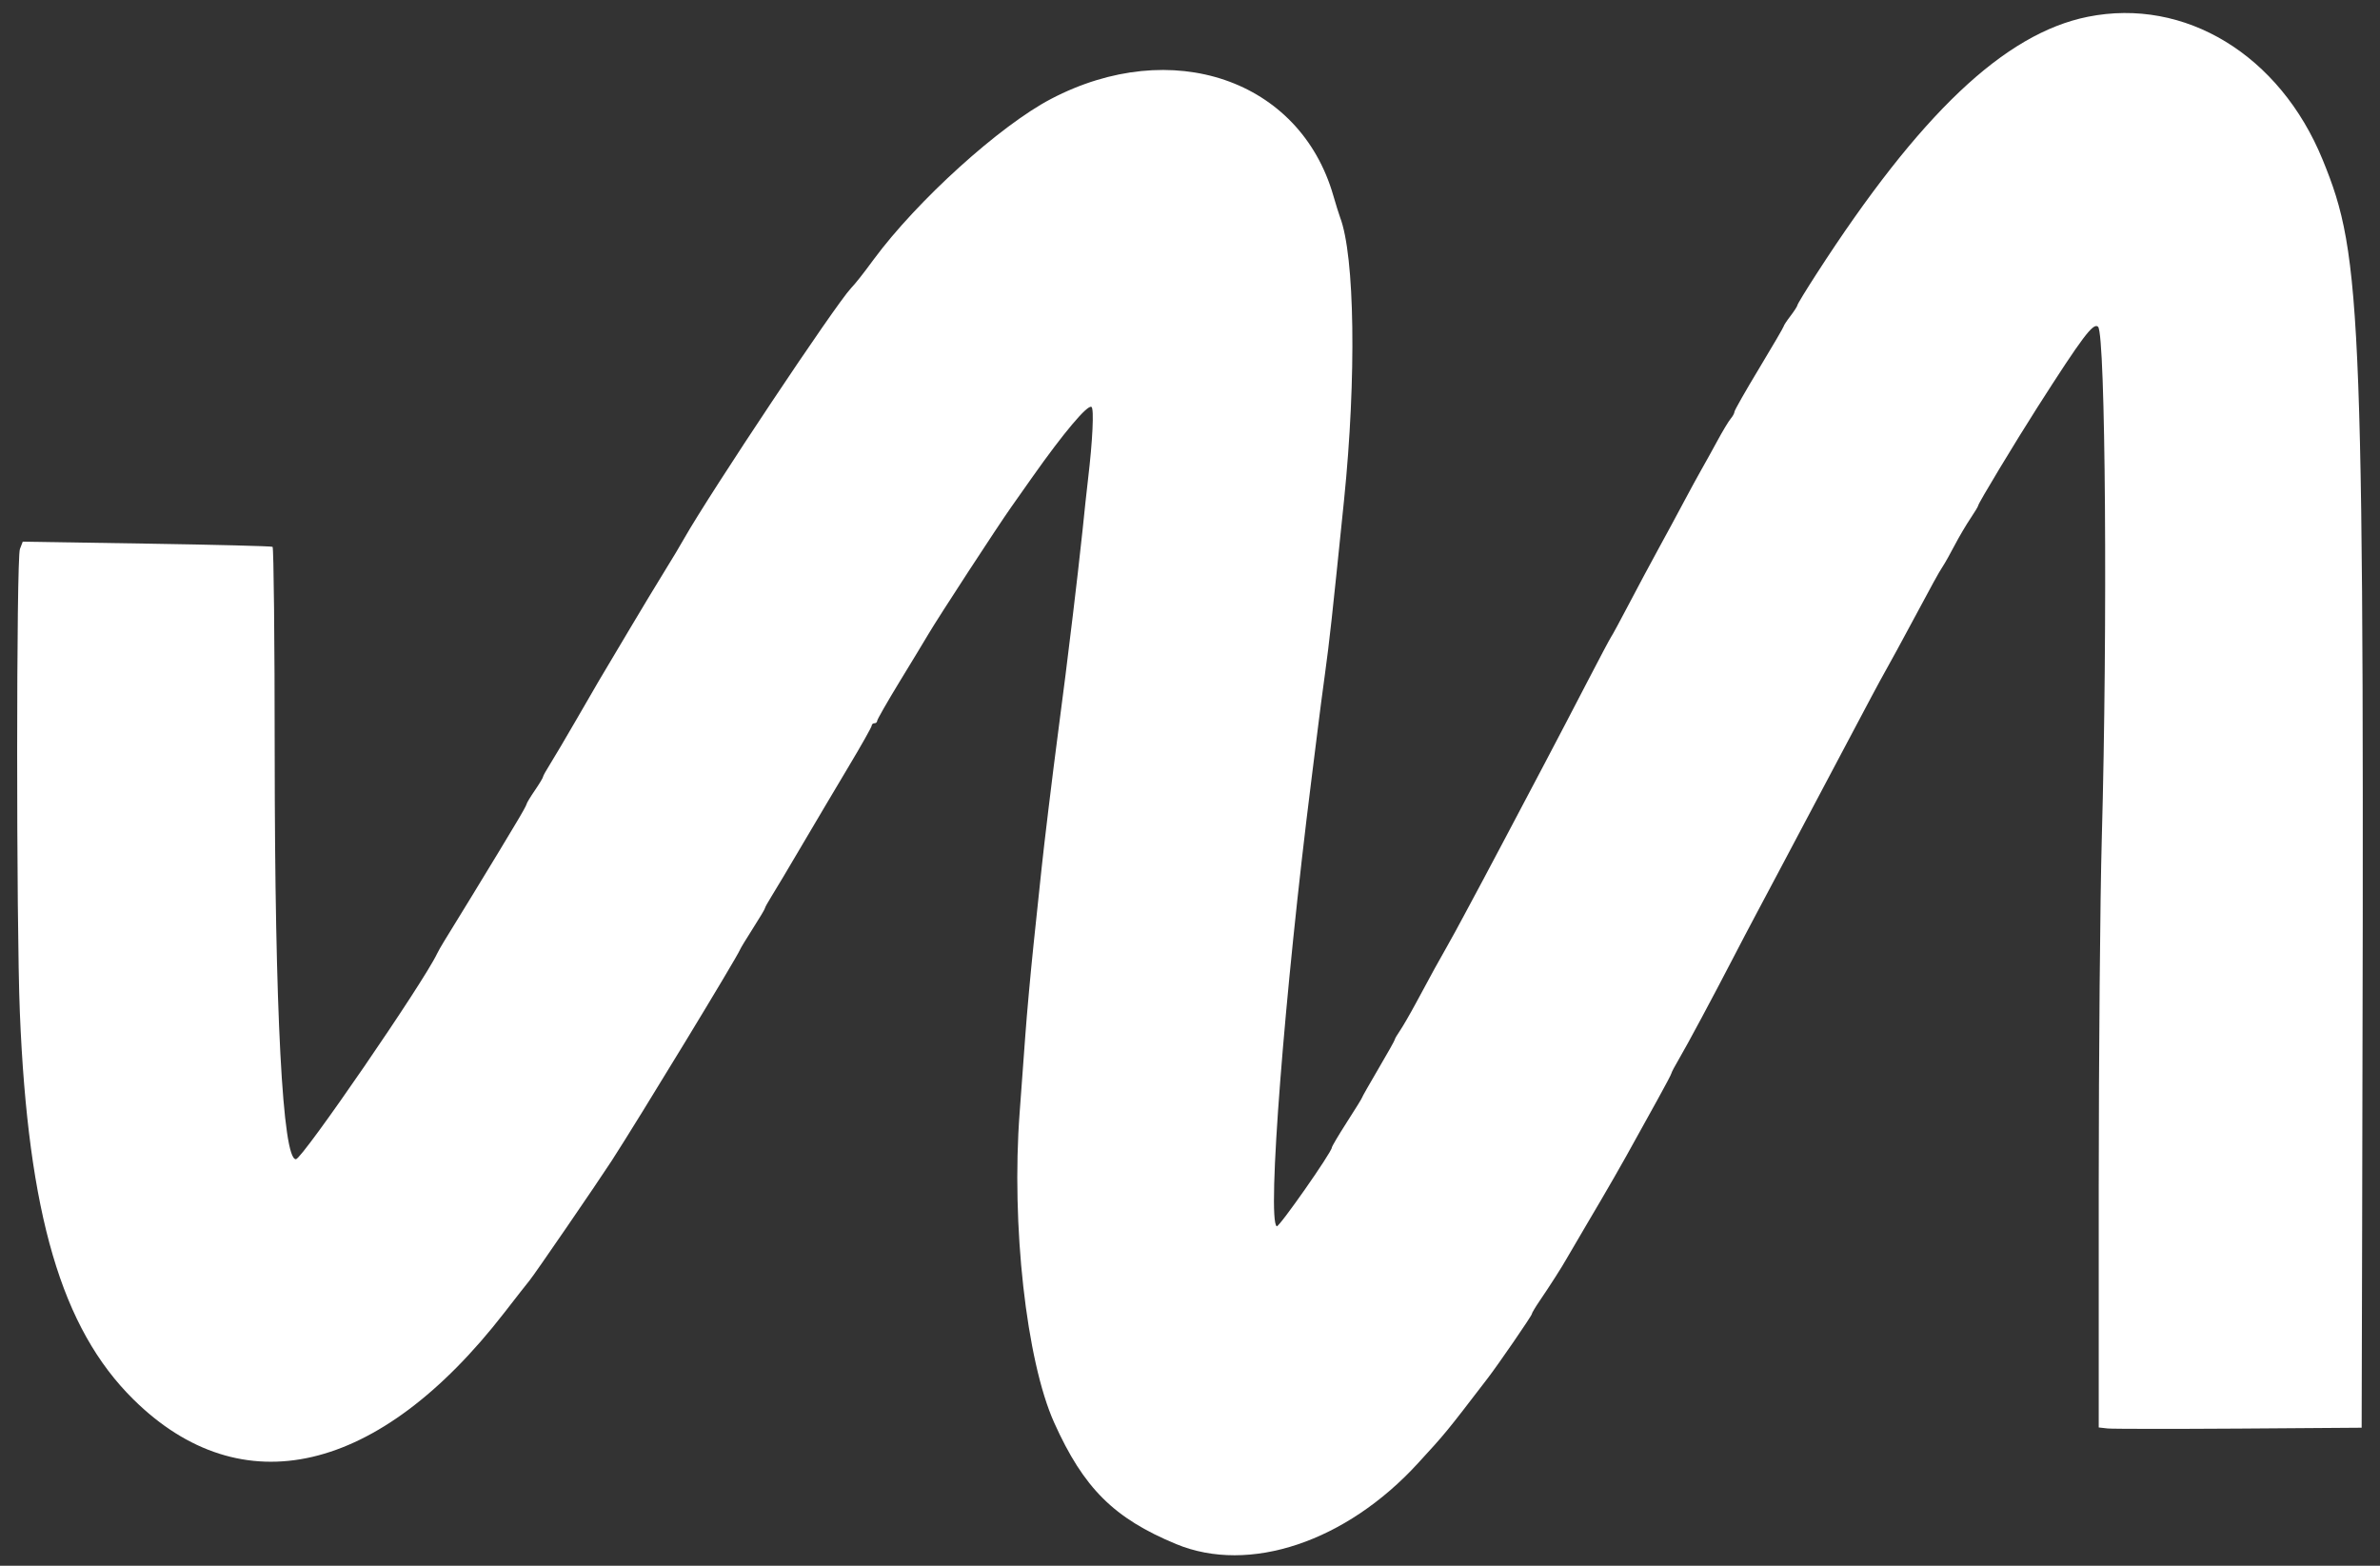 <svg xmlns="http://www.w3.org/2000/svg" xlink="http://www.w3.org/1999/xlink" viewBox="0 0 38 25"><rect x="0" y="0" width="38" height="25" fill="#333333" stroke="none"/><path d="M 33.334 0.268 C 32.004 0.536 30.652 1.818 29.001 4.376 C 28.835 4.633 28.699 4.856 28.699 4.871 C 28.699 4.886 28.65 4.963 28.59 5.042 C 28.529 5.121 28.48 5.196 28.48 5.208 C 28.48 5.22 28.303 5.524 28.087 5.882 C 27.87 6.241 27.693 6.553 27.693 6.575 C 27.693 6.597 27.666 6.646 27.634 6.684 C 27.601 6.722 27.502 6.887 27.414 7.05 C 27.33 7.205 27.245 7.358 27.159 7.51 C 27.108 7.6 26.985 7.824 26.887 8.009 C 26.755 8.258 26.62 8.506 26.485 8.753 C 26.324 9.049 26.165 9.345 26.009 9.643 C 25.87 9.908 25.742 10.145 25.724 10.169 C 25.707 10.193 25.534 10.518 25.341 10.891 C 25.11 11.337 24.877 11.783 24.643 12.227 C 24.452 12.588 24.182 13.101 24.042 13.365 C 23.919 13.599 23.795 13.833 23.67 14.066 C 23.605 14.186 23.467 14.443 23.365 14.635 C 23.279 14.797 23.191 14.957 23.101 15.117 C 23.005 15.282 22.834 15.593 22.608 16.015 C 22.511 16.195 22.395 16.395 22.351 16.459 C 22.307 16.523 22.27 16.585 22.27 16.598 C 22.27 16.61 22.152 16.821 22.008 17.065 C 21.864 17.31 21.746 17.518 21.746 17.527 C 21.746 17.536 21.637 17.712 21.505 17.917 C 21.373 18.123 21.265 18.305 21.265 18.322 C 21.265 18.395 20.42 19.602 20.385 19.58 C 20.227 19.482 20.508 15.86 20.939 12.446 C 20.976 12.157 21.024 11.773 21.046 11.592 C 21.068 11.411 21.117 11.037 21.155 10.76 C 21.23 10.209 21.262 9.918 21.46 7.98 C 21.659 6.027 21.632 4.086 21.396 3.469 C 21.378 3.421 21.329 3.264 21.287 3.119 C 20.753 1.27 18.709 0.571 16.782 1.579 C 15.965 2.006 14.644 3.202 13.95 4.142 C 13.767 4.391 13.668 4.515 13.587 4.602 C 13.335 4.87 11.341 7.863 10.927 8.592 C 10.859 8.713 10.729 8.93 10.639 9.074 C 10.447 9.387 10.257 9.701 10.07 10.016 C 9.527 10.927 9.551 10.885 9.205 11.486 C 9.037 11.777 8.848 12.097 8.785 12.197 C 8.722 12.297 8.67 12.39 8.67 12.404 C 8.67 12.418 8.611 12.516 8.539 12.621 C 8.467 12.726 8.408 12.824 8.408 12.838 C 8.408 12.853 8.324 13.003 8.222 13.171 C 8.136 13.313 8.051 13.455 7.966 13.597 C 7.882 13.739 7.208 14.842 7.091 15.029 C 7.046 15.102 6.996 15.19 6.979 15.226 C 6.768 15.678 4.828 18.504 4.725 18.509 C 4.512 18.519 4.388 16.155 4.386 12.043 C 4.386 10.233 4.37 8.742 4.352 8.731 C 4.334 8.72 3.429 8.697 2.341 8.68 L 0.363 8.649 L 0.318 8.766 C 0.26 8.919 0.259 14.747 0.317 16.168 C 0.448 19.389 0.982 21.209 2.128 22.342 C 3.858 24.053 6.049 23.543 8.05 20.962 C 8.246 20.709 8.428 20.477 8.455 20.445 C 8.527 20.36 9.538 18.886 9.765 18.536 C 10.2 17.864 11.769 15.283 11.815 15.164 C 11.825 15.138 11.919 14.984 12.023 14.821 C 12.127 14.658 12.213 14.515 12.213 14.502 C 12.213 14.49 12.259 14.407 12.315 14.317 C 12.372 14.227 12.592 13.858 12.804 13.497 C 13.053 13.074 13.303 12.653 13.554 12.232 C 13.754 11.898 13.918 11.607 13.918 11.586 C 13.918 11.565 13.938 11.548 13.962 11.548 C 13.986 11.548 14.005 11.531 14.005 11.51 C 14.005 11.489 14.166 11.208 14.362 10.886 C 14.559 10.564 14.766 10.222 14.823 10.125 C 14.981 9.857 15.926 8.407 16.148 8.093 L 16.487 7.612 C 16.981 6.912 17.363 6.458 17.427 6.497 C 17.47 6.524 17.445 7.039 17.372 7.651 C 17.351 7.832 17.311 8.196 17.285 8.461 C 17.236 8.914 17.185 9.367 17.13 9.819 C 17.028 10.659 16.995 10.927 16.893 11.702 C 16.804 12.377 16.668 13.5 16.63 13.869 C 16.609 14.074 16.552 14.616 16.503 15.073 C 16.455 15.531 16.395 16.191 16.37 16.54 C 16.345 16.889 16.305 17.441 16.28 17.766 C 16.145 19.554 16.386 21.723 16.831 22.714 C 17.302 23.762 17.785 24.242 18.779 24.654 C 19.944 25.137 21.492 24.619 22.642 23.361 C 23.085 22.878 23.083 22.88 23.748 22.013 C 23.92 21.79 24.457 21.008 24.457 20.982 C 24.457 20.967 24.513 20.873 24.581 20.773 C 24.743 20.536 24.945 20.219 25.006 20.109 C 25.033 20.06 25.183 19.804 25.34 19.539 C 25.646 19.024 25.926 18.536 26.119 18.182 C 26.185 18.062 26.34 17.782 26.463 17.561 C 26.586 17.34 26.687 17.148 26.687 17.136 C 26.687 17.123 26.743 17.018 26.811 16.902 C 26.937 16.688 27.344 15.929 27.674 15.292 C 27.795 15.058 27.918 14.824 28.042 14.591 C 28.145 14.399 28.312 14.084 28.414 13.891 C 28.862 13.044 29.106 12.583 29.4 12.03 L 29.88 11.125 C 29.969 10.956 30.061 10.789 30.154 10.622 C 30.213 10.517 30.346 10.274 30.449 10.081 C 30.886 9.267 30.946 9.157 31.014 9.052 C 31.054 8.992 31.142 8.834 31.211 8.702 C 31.28 8.57 31.393 8.379 31.461 8.278 C 31.529 8.177 31.585 8.084 31.585 8.071 C 31.585 8.038 32.173 7.063 32.531 6.502 C 33.251 5.375 33.425 5.144 33.499 5.218 C 33.618 5.337 33.652 10.009 33.558 13.387 C 33.531 14.338 33.51 16.844 33.509 18.954 L 33.509 22.792 L 33.651 22.808 C 33.729 22.816 34.674 22.817 35.75 22.81 L 37.707 22.796 L 37.715 19.591 C 37.752 4.906 37.723 4.111 37.084 2.55 C 36.4 0.877 34.886 -0.044 33.334 0.268 Z" fill="#FFFFFF99"/><path d="M 33.334 0.268 C 32.004 0.536 30.652 1.818 29.001 4.376 C 28.835 4.633 28.699 4.856 28.699 4.871 C 28.699 4.886 28.65 4.963 28.59 5.042 C 28.529 5.121 28.48 5.196 28.48 5.208 C 28.48 5.22 28.303 5.524 28.087 5.882 C 27.87 6.241 27.693 6.553 27.693 6.575 C 27.693 6.597 27.666 6.646 27.634 6.684 C 27.601 6.722 27.502 6.887 27.414 7.05 C 27.33 7.205 27.245 7.358 27.159 7.51 C 27.108 7.6 26.985 7.824 26.887 8.009 C 26.755 8.258 26.62 8.506 26.485 8.753 C 26.324 9.049 26.165 9.345 26.009 9.643 C 25.87 9.908 25.742 10.145 25.724 10.169 C 25.707 10.193 25.534 10.518 25.341 10.891 C 25.11 11.337 24.877 11.783 24.643 12.227 C 24.452 12.588 24.182 13.101 24.042 13.365 C 23.919 13.599 23.795 13.833 23.67 14.066 C 23.605 14.186 23.467 14.443 23.365 14.635 C 23.279 14.797 23.191 14.957 23.101 15.117 C 23.005 15.282 22.834 15.593 22.608 16.015 C 22.511 16.195 22.395 16.395 22.351 16.459 C 22.307 16.523 22.27 16.585 22.27 16.598 C 22.27 16.61 22.152 16.821 22.008 17.065 C 21.864 17.31 21.746 17.518 21.746 17.527 C 21.746 17.536 21.637 17.712 21.505 17.917 C 21.373 18.123 21.265 18.305 21.265 18.322 C 21.265 18.395 20.42 19.602 20.385 19.58 C 20.227 19.482 20.508 15.86 20.939 12.446 C 20.976 12.157 21.024 11.773 21.046 11.592 C 21.068 11.411 21.117 11.037 21.155 10.76 C 21.23 10.209 21.262 9.918 21.46 7.98 C 21.659 6.027 21.632 4.086 21.396 3.469 C 21.378 3.421 21.329 3.264 21.287 3.119 C 20.753 1.27 18.709 0.571 16.782 1.579 C 15.965 2.006 14.644 3.202 13.95 4.142 C 13.767 4.391 13.668 4.515 13.587 4.602 C 13.335 4.87 11.341 7.863 10.927 8.592 C 10.859 8.713 10.729 8.93 10.639 9.074 C 10.447 9.387 10.257 9.701 10.07 10.016 C 9.527 10.927 9.551 10.885 9.205 11.486 C 9.037 11.777 8.848 12.097 8.785 12.197 C 8.722 12.297 8.67 12.39 8.67 12.404 C 8.67 12.418 8.611 12.516 8.539 12.621 C 8.467 12.726 8.408 12.824 8.408 12.838 C 8.408 12.853 8.324 13.003 8.222 13.171 C 8.136 13.313 8.051 13.455 7.966 13.597 C 7.882 13.739 7.208 14.842 7.091 15.029 C 7.046 15.102 6.996 15.19 6.979 15.226 C 6.768 15.678 4.828 18.504 4.725 18.509 C 4.512 18.519 4.388 16.155 4.386 12.043 C 4.386 10.233 4.37 8.742 4.352 8.731 C 4.334 8.72 3.429 8.697 2.341 8.68 L 0.363 8.649 L 0.318 8.766 C 0.26 8.919 0.259 14.747 0.317 16.168 C 0.448 19.389 0.982 21.209 2.128 22.342 C 3.858 24.053 6.049 23.543 8.05 20.962 C 8.246 20.709 8.428 20.477 8.455 20.445 C 8.527 20.36 9.538 18.886 9.765 18.536 C 10.2 17.864 11.769 15.283 11.815 15.164 C 11.825 15.138 11.919 14.984 12.023 14.821 C 12.127 14.658 12.213 14.515 12.213 14.502 C 12.213 14.49 12.259 14.407 12.315 14.317 C 12.372 14.227 12.592 13.858 12.804 13.497 C 13.053 13.074 13.303 12.653 13.554 12.232 C 13.754 11.898 13.918 11.607 13.918 11.586 C 13.918 11.565 13.938 11.548 13.962 11.548 C 13.986 11.548 14.005 11.531 14.005 11.51 C 14.005 11.489 14.166 11.208 14.362 10.886 C 14.559 10.564 14.766 10.222 14.823 10.125 C 14.981 9.857 15.926 8.407 16.148 8.093 L 16.487 7.612 C 16.981 6.912 17.363 6.458 17.427 6.497 C 17.47 6.524 17.445 7.039 17.372 7.651 C 17.351 7.832 17.311 8.196 17.285 8.461 C 17.236 8.914 17.185 9.367 17.13 9.819 C 17.028 10.659 16.995 10.927 16.893 11.702 C 16.804 12.377 16.668 13.5 16.63 13.869 C 16.609 14.074 16.552 14.616 16.503 15.073 C 16.455 15.531 16.395 16.191 16.37 16.54 C 16.345 16.889 16.305 17.441 16.28 17.766 C 16.145 19.554 16.386 21.723 16.831 22.714 C 17.302 23.762 17.785 24.242 18.779 24.654 C 19.944 25.137 21.492 24.619 22.642 23.361 C 23.085 22.878 23.083 22.88 23.748 22.013 C 23.92 21.79 24.457 21.008 24.457 20.982 C 24.457 20.967 24.513 20.873 24.581 20.773 C 24.743 20.536 24.945 20.219 25.006 20.109 C 25.033 20.06 25.183 19.804 25.34 19.539 C 25.646 19.024 25.926 18.536 26.119 18.182 C 26.185 18.062 26.34 17.782 26.463 17.561 C 26.586 17.34 26.687 17.148 26.687 17.136 C 26.687 17.123 26.743 17.018 26.811 16.902 C 26.937 16.688 27.344 15.929 27.674 15.292 C 27.795 15.058 27.918 14.824 28.042 14.591 C 28.145 14.399 28.312 14.084 28.414 13.891 C 28.862 13.044 29.106 12.583 29.4 12.03 L 29.88 11.125 C 29.969 10.956 30.061 10.789 30.154 10.622 C 30.213 10.517 30.346 10.274 30.449 10.081 C 30.886 9.267 30.946 9.157 31.014 9.052 C 31.054 8.992 31.142 8.834 31.211 8.702 C 31.28 8.57 31.393 8.379 31.461 8.278 C 31.529 8.177 31.585 8.084 31.585 8.071 C 31.585 8.038 32.173 7.063 32.531 6.502 C 33.251 5.375 33.425 5.144 33.499 5.218 C 33.618 5.337 33.652 10.009 33.558 13.387 C 33.531 14.338 33.51 16.844 33.509 18.954 L 33.509 22.792 L 33.651 22.808 C 33.729 22.816 34.674 22.817 35.75 22.81 L 37.707 22.796 L 37.715 19.591 C 37.752 4.906 37.723 4.111 37.084 2.55 C 36.4 0.877 34.886 -0.044 33.334 0.268 Z" fill="transparent"/></svg>
